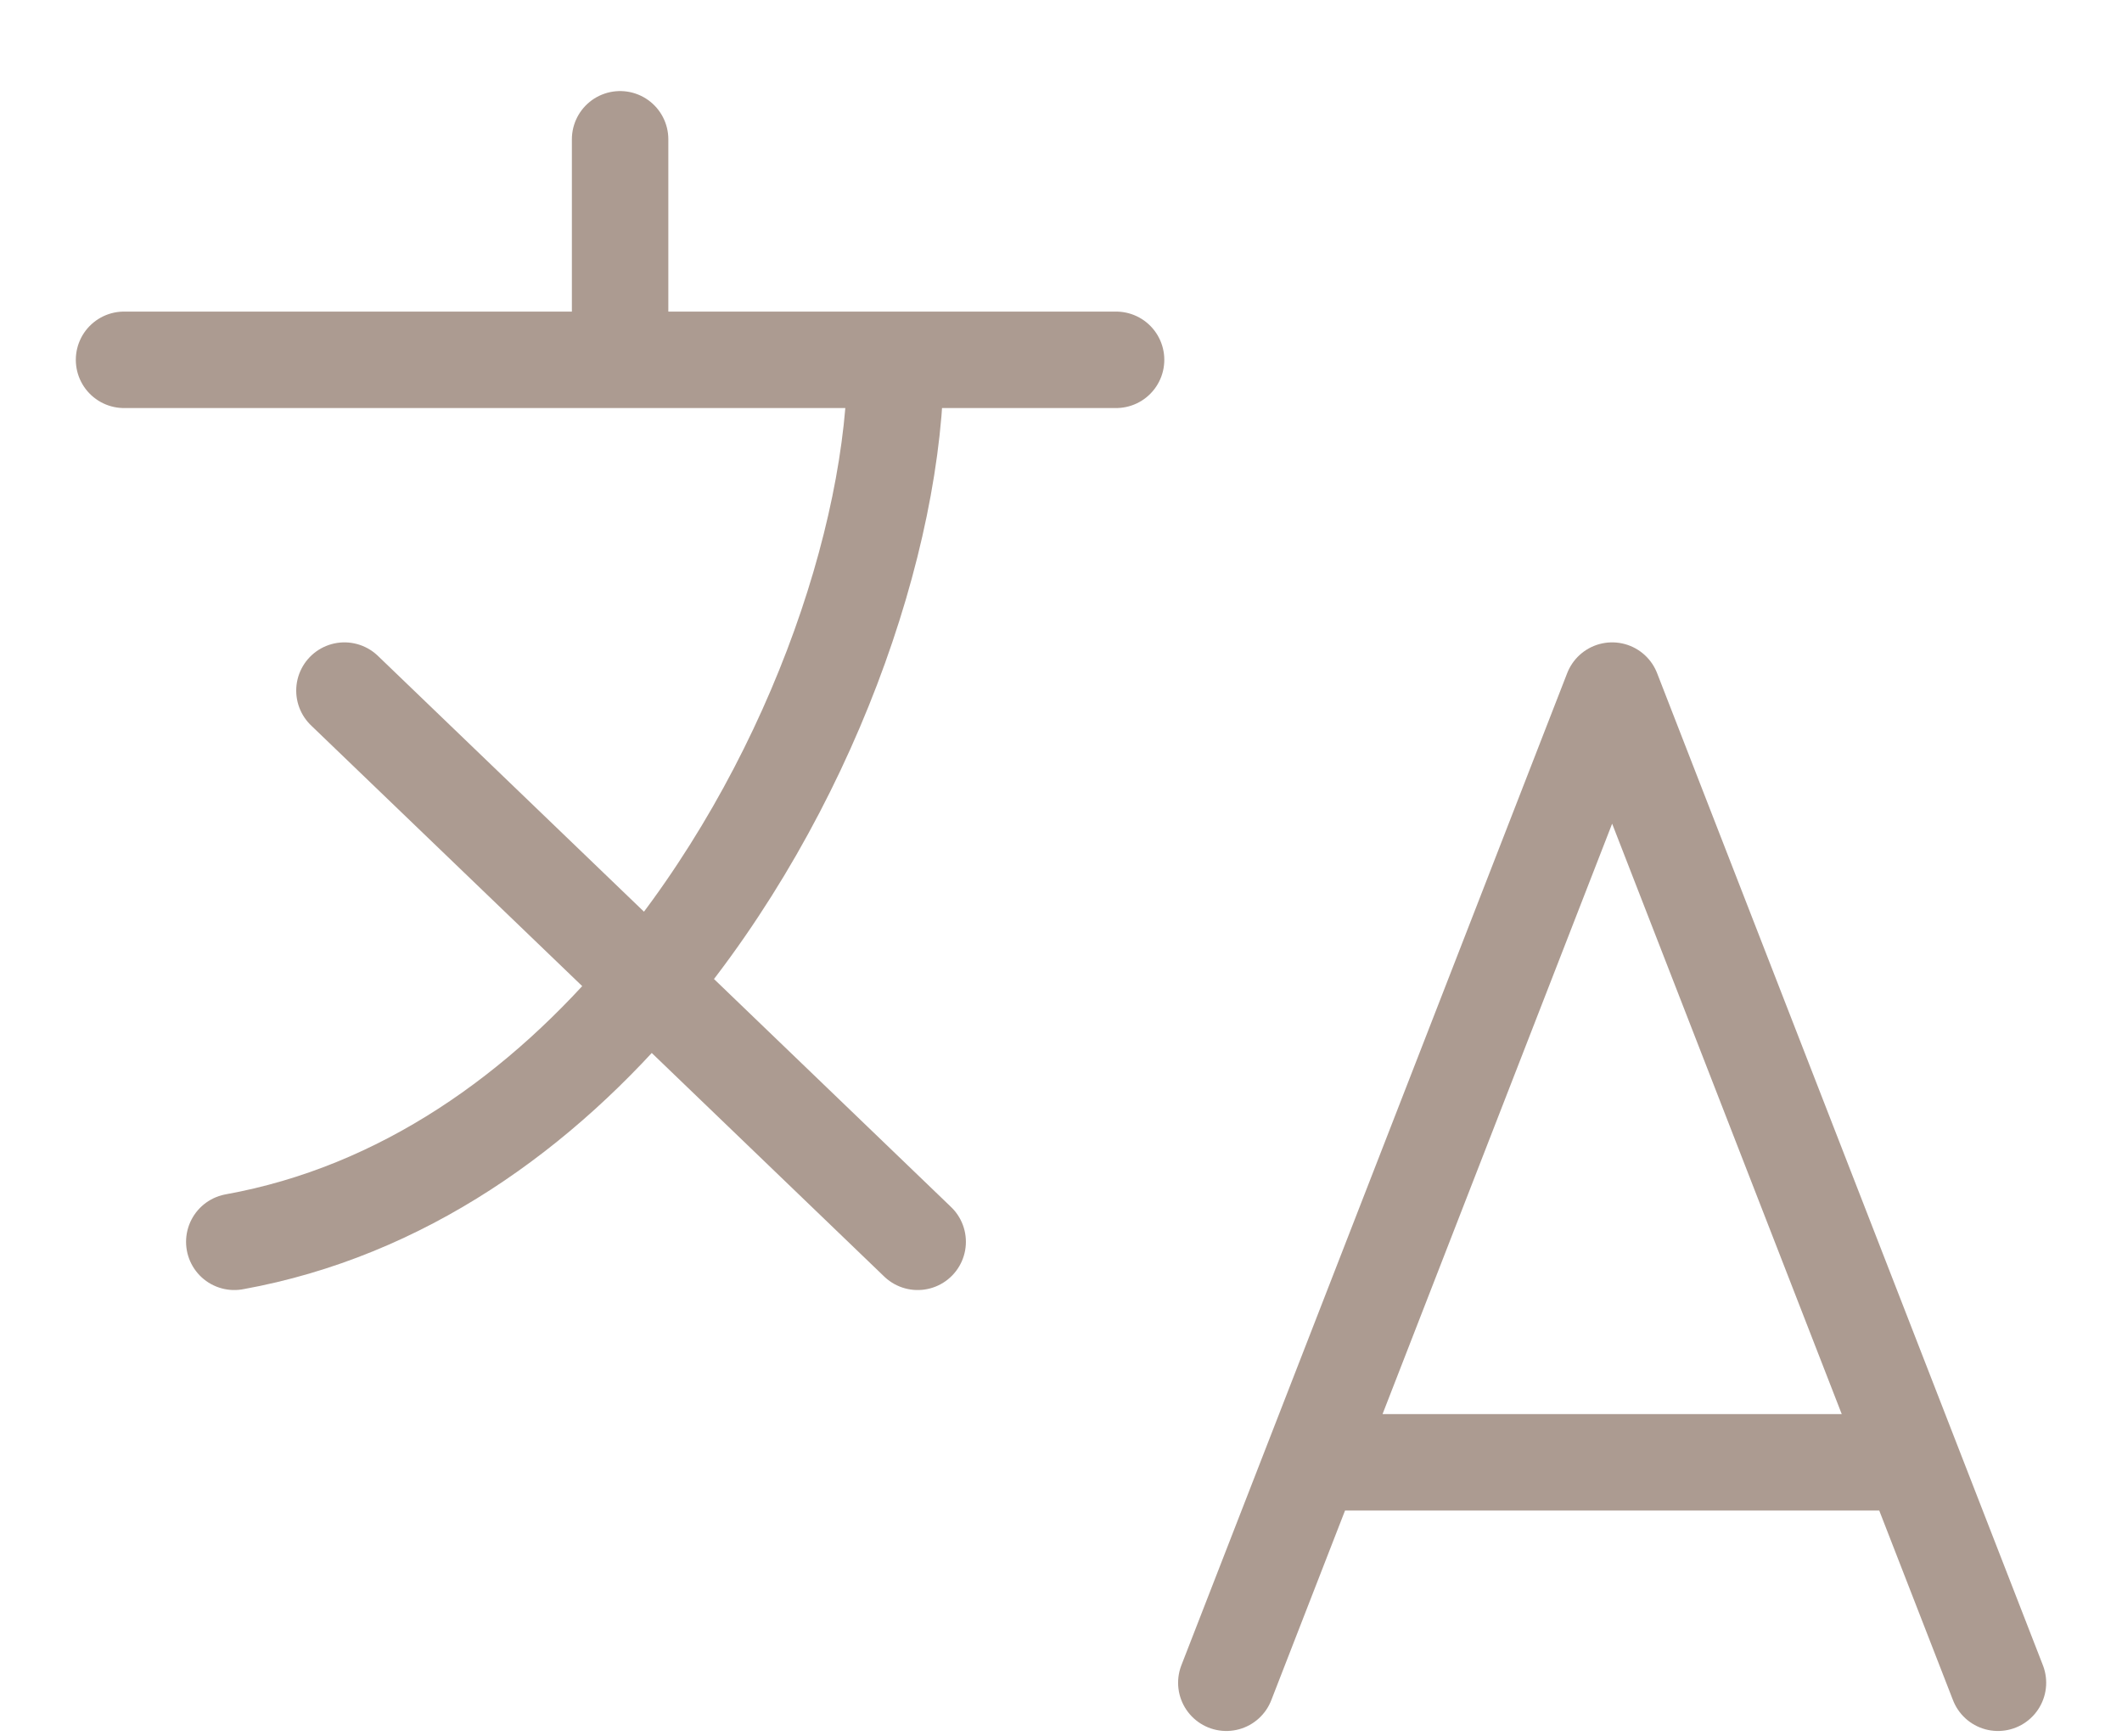 <svg width="22" height="18" viewBox="0 0 22 18" fill="none" xmlns="http://www.w3.org/2000/svg">
<path opacity="0.5" d="M12.714 17.444L16.714 7.159L20.714 17.444M13.714 15.159H19.714M1.286 3.73H9.286M9.286 3.73H11.571M9.286 3.73C9.286 5.593 8.379 8.217 6.727 10.193M6.727 10.193C5.617 11.524 4.167 12.559 2.429 12.873M6.727 10.193L3.571 7.159M6.727 10.193L9.514 12.873M6.429 3.522V1.444" stroke="#5A3825" stroke-linecap="round" stroke-linejoin="round"/>
</svg>

